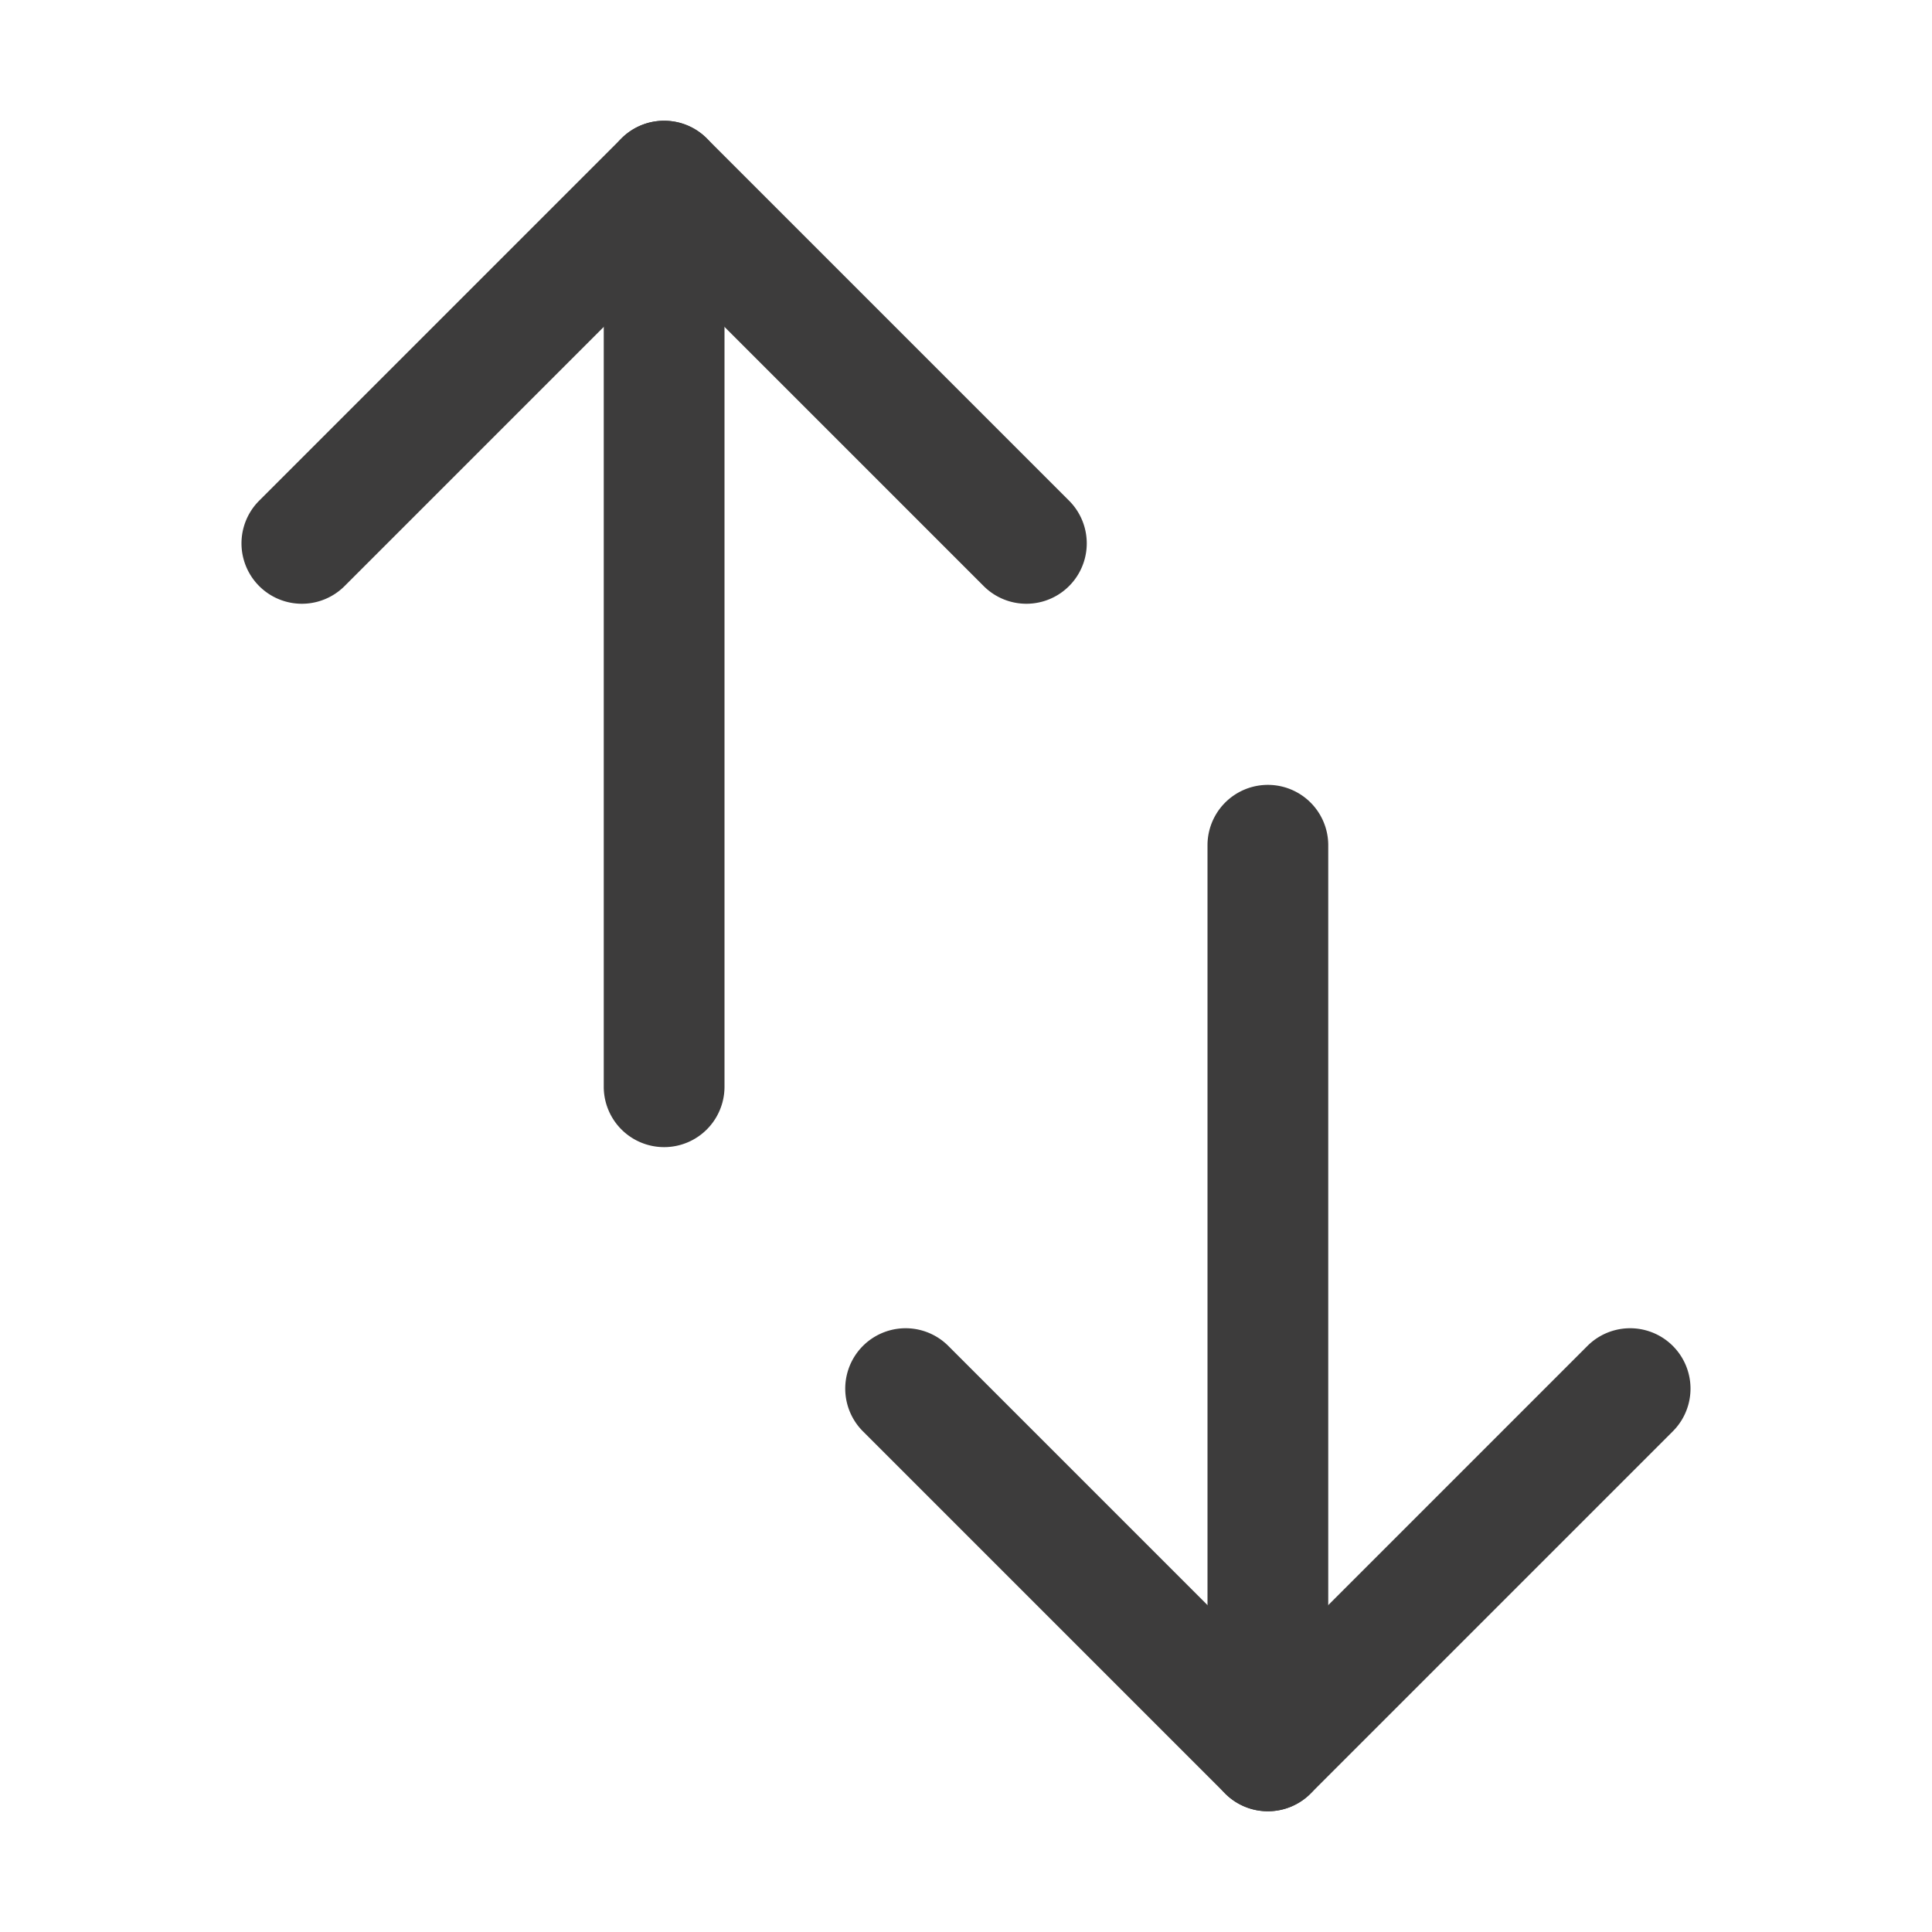 <svg xmlns="http://www.w3.org/2000/svg" width="20" height="20" fill="none" viewBox="0 0 20 20">
  <path fill="#3D3C3C" fill-rule="evenodd" d="M6.875 1.25c.166 0 .325.066.442.183l3.75 3.75a.625.625 0 1 1-.884.884L6.875 2.759 3.567 6.067a.625.625 0 1 1-.884-.884l3.75-3.75a.625.625 0 0 1 .442-.183Z" clip-rule="evenodd"/>
  <path fill="#3D3C3C" fill-rule="evenodd" d="M6.875 1.25c.345 0 .625.28.625.625v9.375a.625.625 0 1 1-1.25 0V1.875c0-.345.28-.625.625-.625Zm6.25 17.5a.624.624 0 0 1-.442-.183l-3.75-3.75a.625.625 0 1 1 .884-.884l3.308 3.308 3.308-3.308a.625.625 0 1 1 .884.884l-3.75 3.75a.624.624 0 0 1-.442.183Z" clip-rule="evenodd"/>
  <path fill="#3D3C3C" fill-rule="evenodd" d="M13.125 18.75a.625.625 0 0 1-.625-.625V8.75a.625.625 0 1 1 1.25 0v9.375c0 .345-.28.625-.625.625Z" clip-rule="evenodd"/>
</svg>
